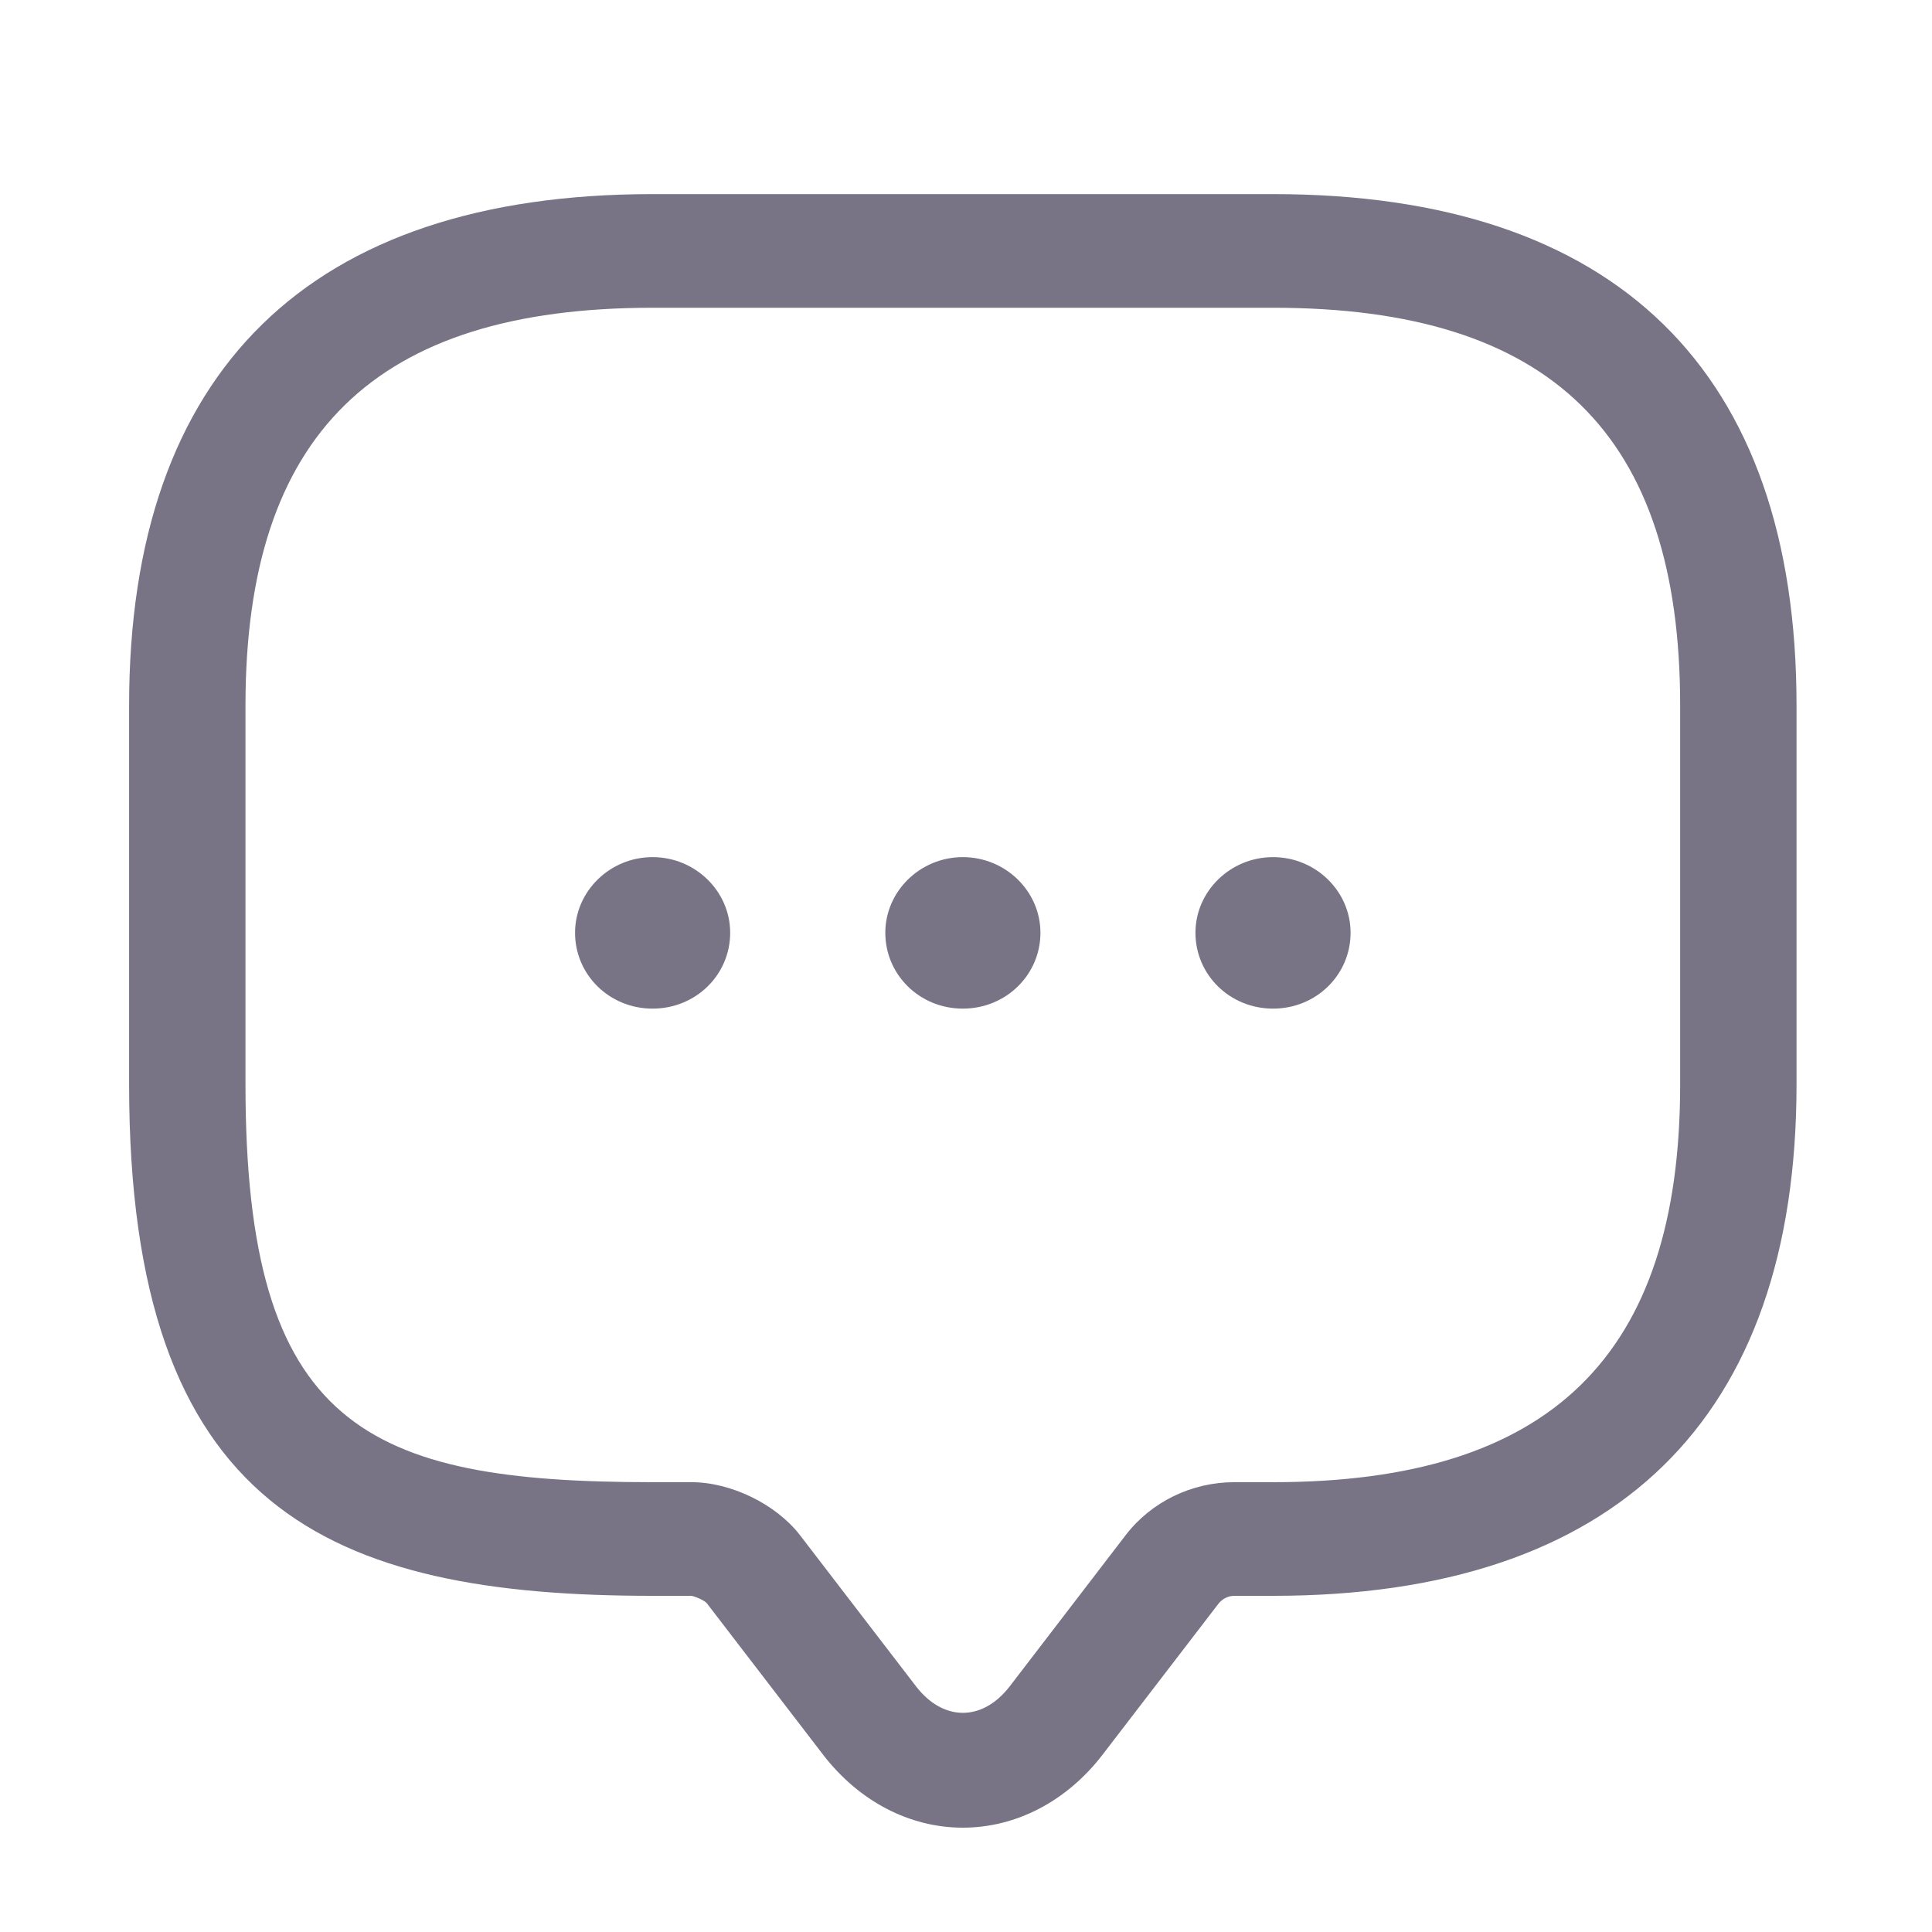 <svg width="17" height="17" viewBox="0 0 17 17" fill="none" xmlns="http://www.w3.org/2000/svg">
<path d="M8.472 16.082C8.001 16.082 7.558 15.848 7.244 15.442L6.22 14.108C6.2 14.082 6.118 14.048 6.084 14.042H5.742C2.897 14.042 1.136 13.288 1.136 9.542V6.208C1.136 3.262 2.726 1.708 5.742 1.708H11.202C14.218 1.708 15.808 3.262 15.808 6.208V9.542C15.808 12.488 14.218 14.042 11.202 14.042H10.861C10.806 14.042 10.758 14.068 10.724 14.108L9.7 15.442C9.387 15.848 8.943 16.082 8.472 16.082ZM5.742 2.708C3.299 2.708 2.16 3.822 2.16 6.208V9.542C2.16 12.555 3.218 13.042 5.742 13.042H6.084C6.432 13.042 6.828 13.235 7.039 13.508L8.063 14.842C8.302 15.148 8.643 15.148 8.882 14.842L9.905 13.508C10.13 13.215 10.485 13.042 10.861 13.042H11.202C13.645 13.042 14.784 11.928 14.784 9.542V6.208C14.784 3.822 13.645 2.708 11.202 2.708H5.742Z" fill="#787486"/>
<path d="M8.472 8.875C8.09 8.875 7.79 8.575 7.79 8.208C7.79 7.842 8.097 7.542 8.472 7.542C8.848 7.542 9.155 7.842 9.155 8.208C9.155 8.575 8.854 8.875 8.472 8.875Z" fill="#787486"/>
<path d="M11.202 8.875C10.819 8.875 10.519 8.575 10.519 8.208C10.519 7.842 10.826 7.542 11.202 7.542C11.577 7.542 11.884 7.842 11.884 8.208C11.884 8.575 11.584 8.875 11.202 8.875Z" fill="#787486"/>
<path d="M5.742 8.875C5.36 8.875 5.06 8.575 5.06 8.208C5.06 7.842 5.367 7.542 5.742 7.542C6.118 7.542 6.425 7.842 6.425 8.208C6.425 8.575 6.125 8.875 5.742 8.875Z" fill="#787486"/>
</svg>
